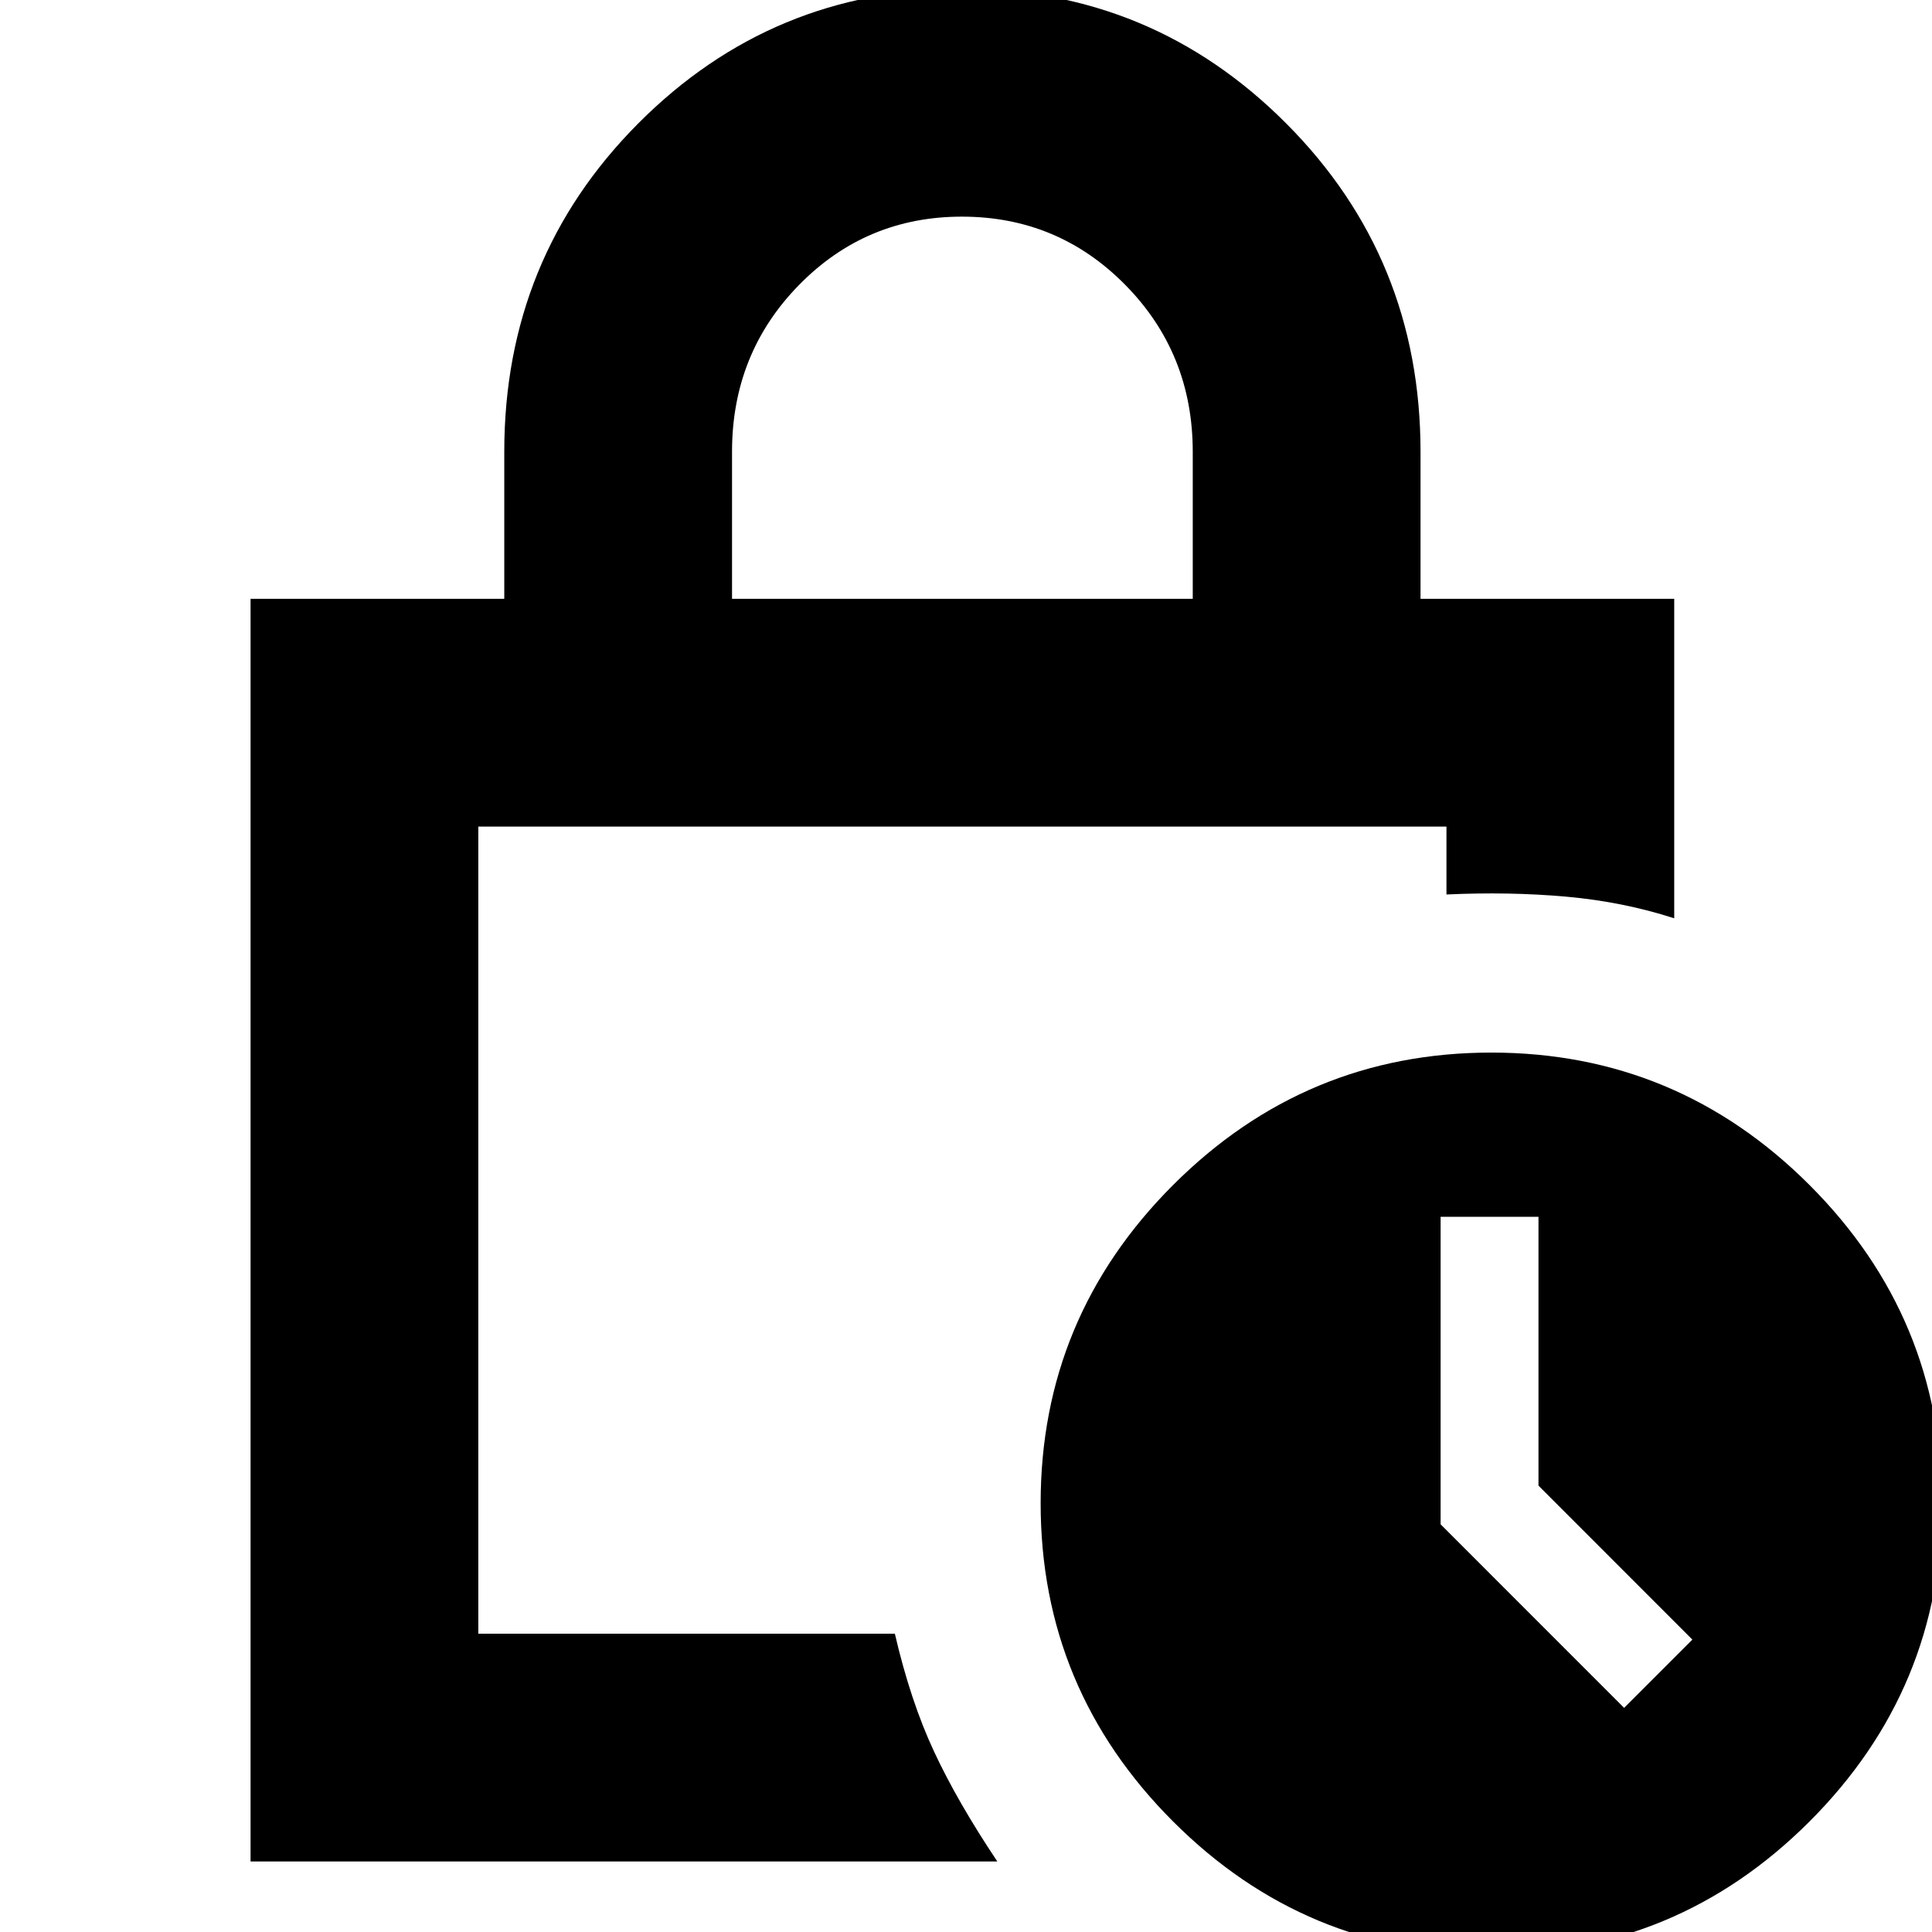 <svg xmlns="http://www.w3.org/2000/svg" height="24" viewBox="0 -960 960 960" width="24"><path d="M363.74-662.46h228.93v-73.06q0-48.85-33.45-82.84-33.46-33.99-81.25-33.99-47.69 0-80.96 33.97-33.27 33.97-33.27 82.86v73.06ZM495.57-35.04H124.5v-627.42h126.07v-73.06q0-96.3 66.57-163.15 66.57-66.85 160.95-66.85t161.07 66.91q66.69 66.92 66.69 163.09v73.06h126.06v158.76q-25.43-8.23-53.71-10.76-28.28-2.52-59.46-1.08v-33.74H237.67v401.06h206.98q7.76 33.44 19.48 58.57 11.72 25.13 31.44 54.61Zm245.44 45.93q-92.31 0-158.12-65.81-65.8-65.82-65.8-158.13 0-92.32 65.81-158.12 65.81-65.81 158.13-65.81t158.12 65.82q65.81 65.81 65.81 158.13 0 92.31-65.82 158.12-65.81 65.8-158.13 65.8Zm66.01-122.26 33.91-33.91-76.47-76.52v-133.57h-48.63v152.8l91.19 91.2ZM237.67-549.28v401.06-401.06Z"/></svg>